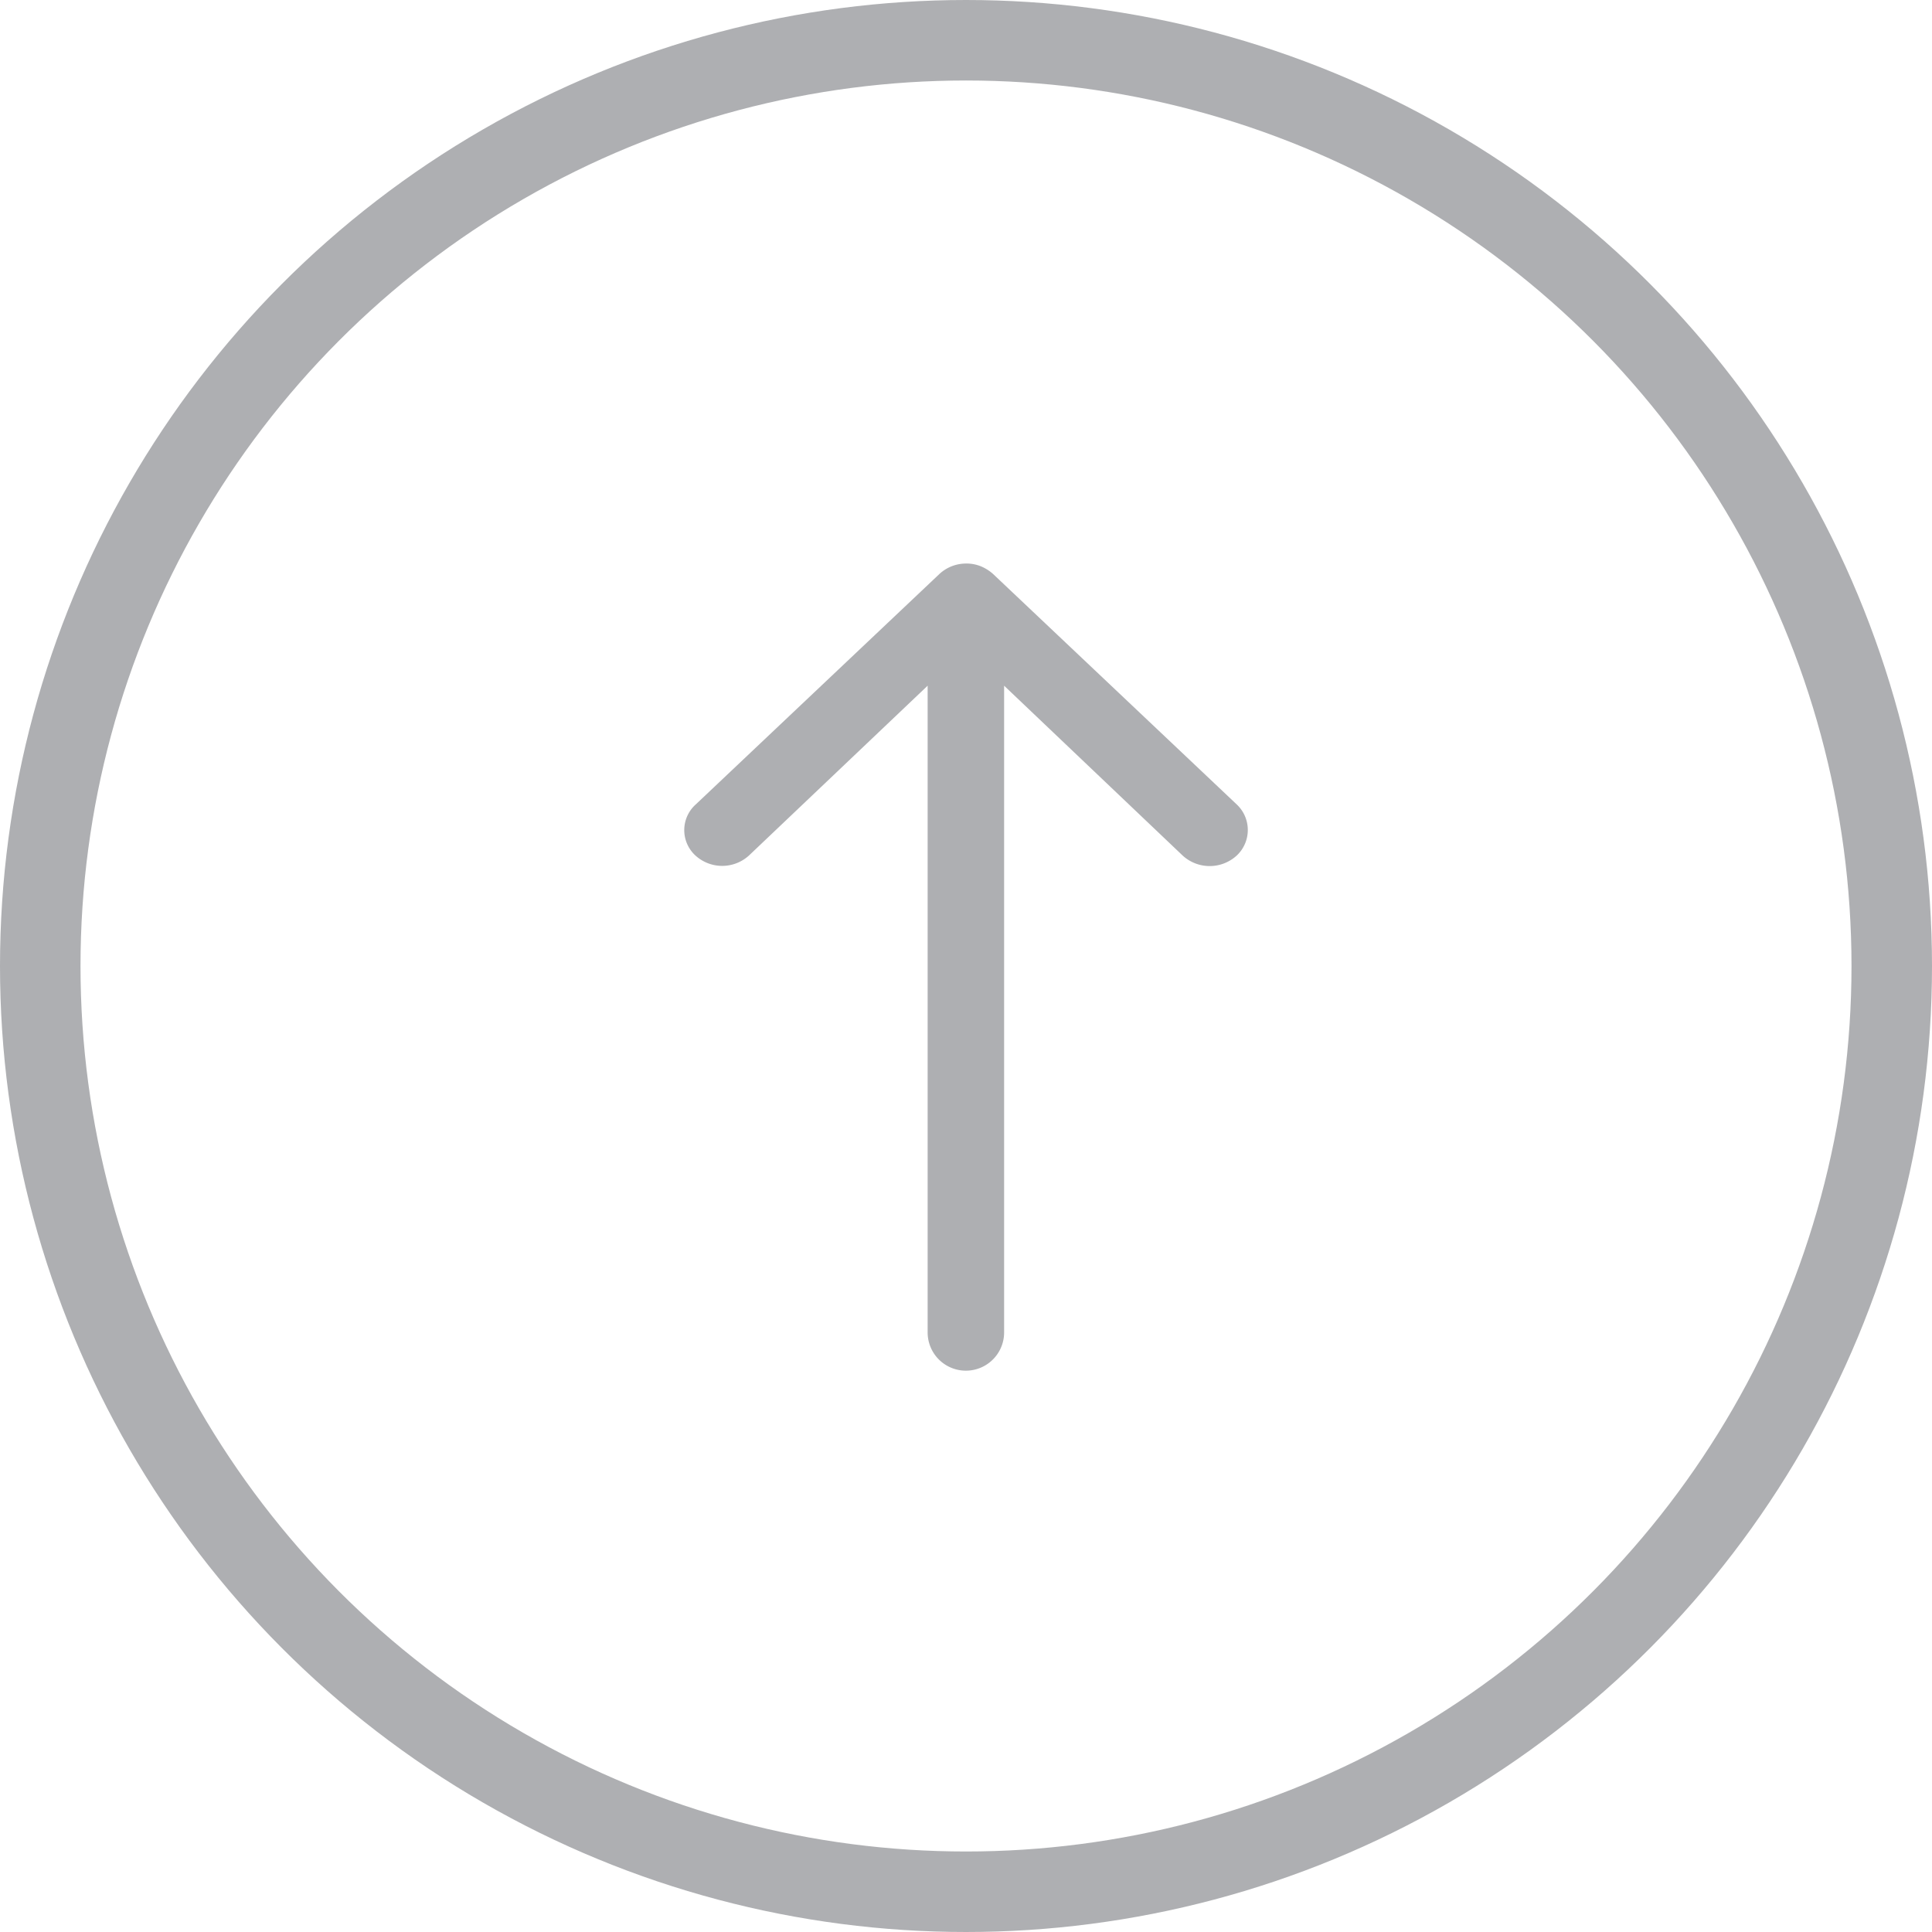 <svg xmlns="http://www.w3.org/2000/svg" width="48" height="48" viewBox="0 0 48 48">
  <g id="ico-arrow-up" transform="translate(348 710) rotate(180)">
    <g id="Эллипс_1" data-name="Эллипс 1" transform="translate(300 662)" fill="none" stroke="#aeafb2" stroke-width="2">
      <circle cx="24" cy="24" r="24" stroke="none"/>
      <circle cx="24" cy="24" r="23" fill="none"/>
    </g>
    <path id="Icon_ionic-ios-arrow-round-down" data-name="Icon ionic-ios-arrow-round-down" d="M24.979,20.629a.987.987,0,0,0-1.342-.007L19.2,24.839V8.771a.949.949,0,0,0-1.9,0V24.839l-4.44-4.224a.994.994,0,0,0-1.342.007.87.87,0,0,0,.007,1.271l6.052,5.724h0a1.07,1.07,0,0,0,.3.188.944.944,0,0,0,.365.069.975.975,0,0,0,.663-.257l6.052-5.724A.856.856,0,0,0,24.979,20.629Z" transform="translate(305.753 668.125)" fill="#aeafb2"/>
  </g>
</svg>
